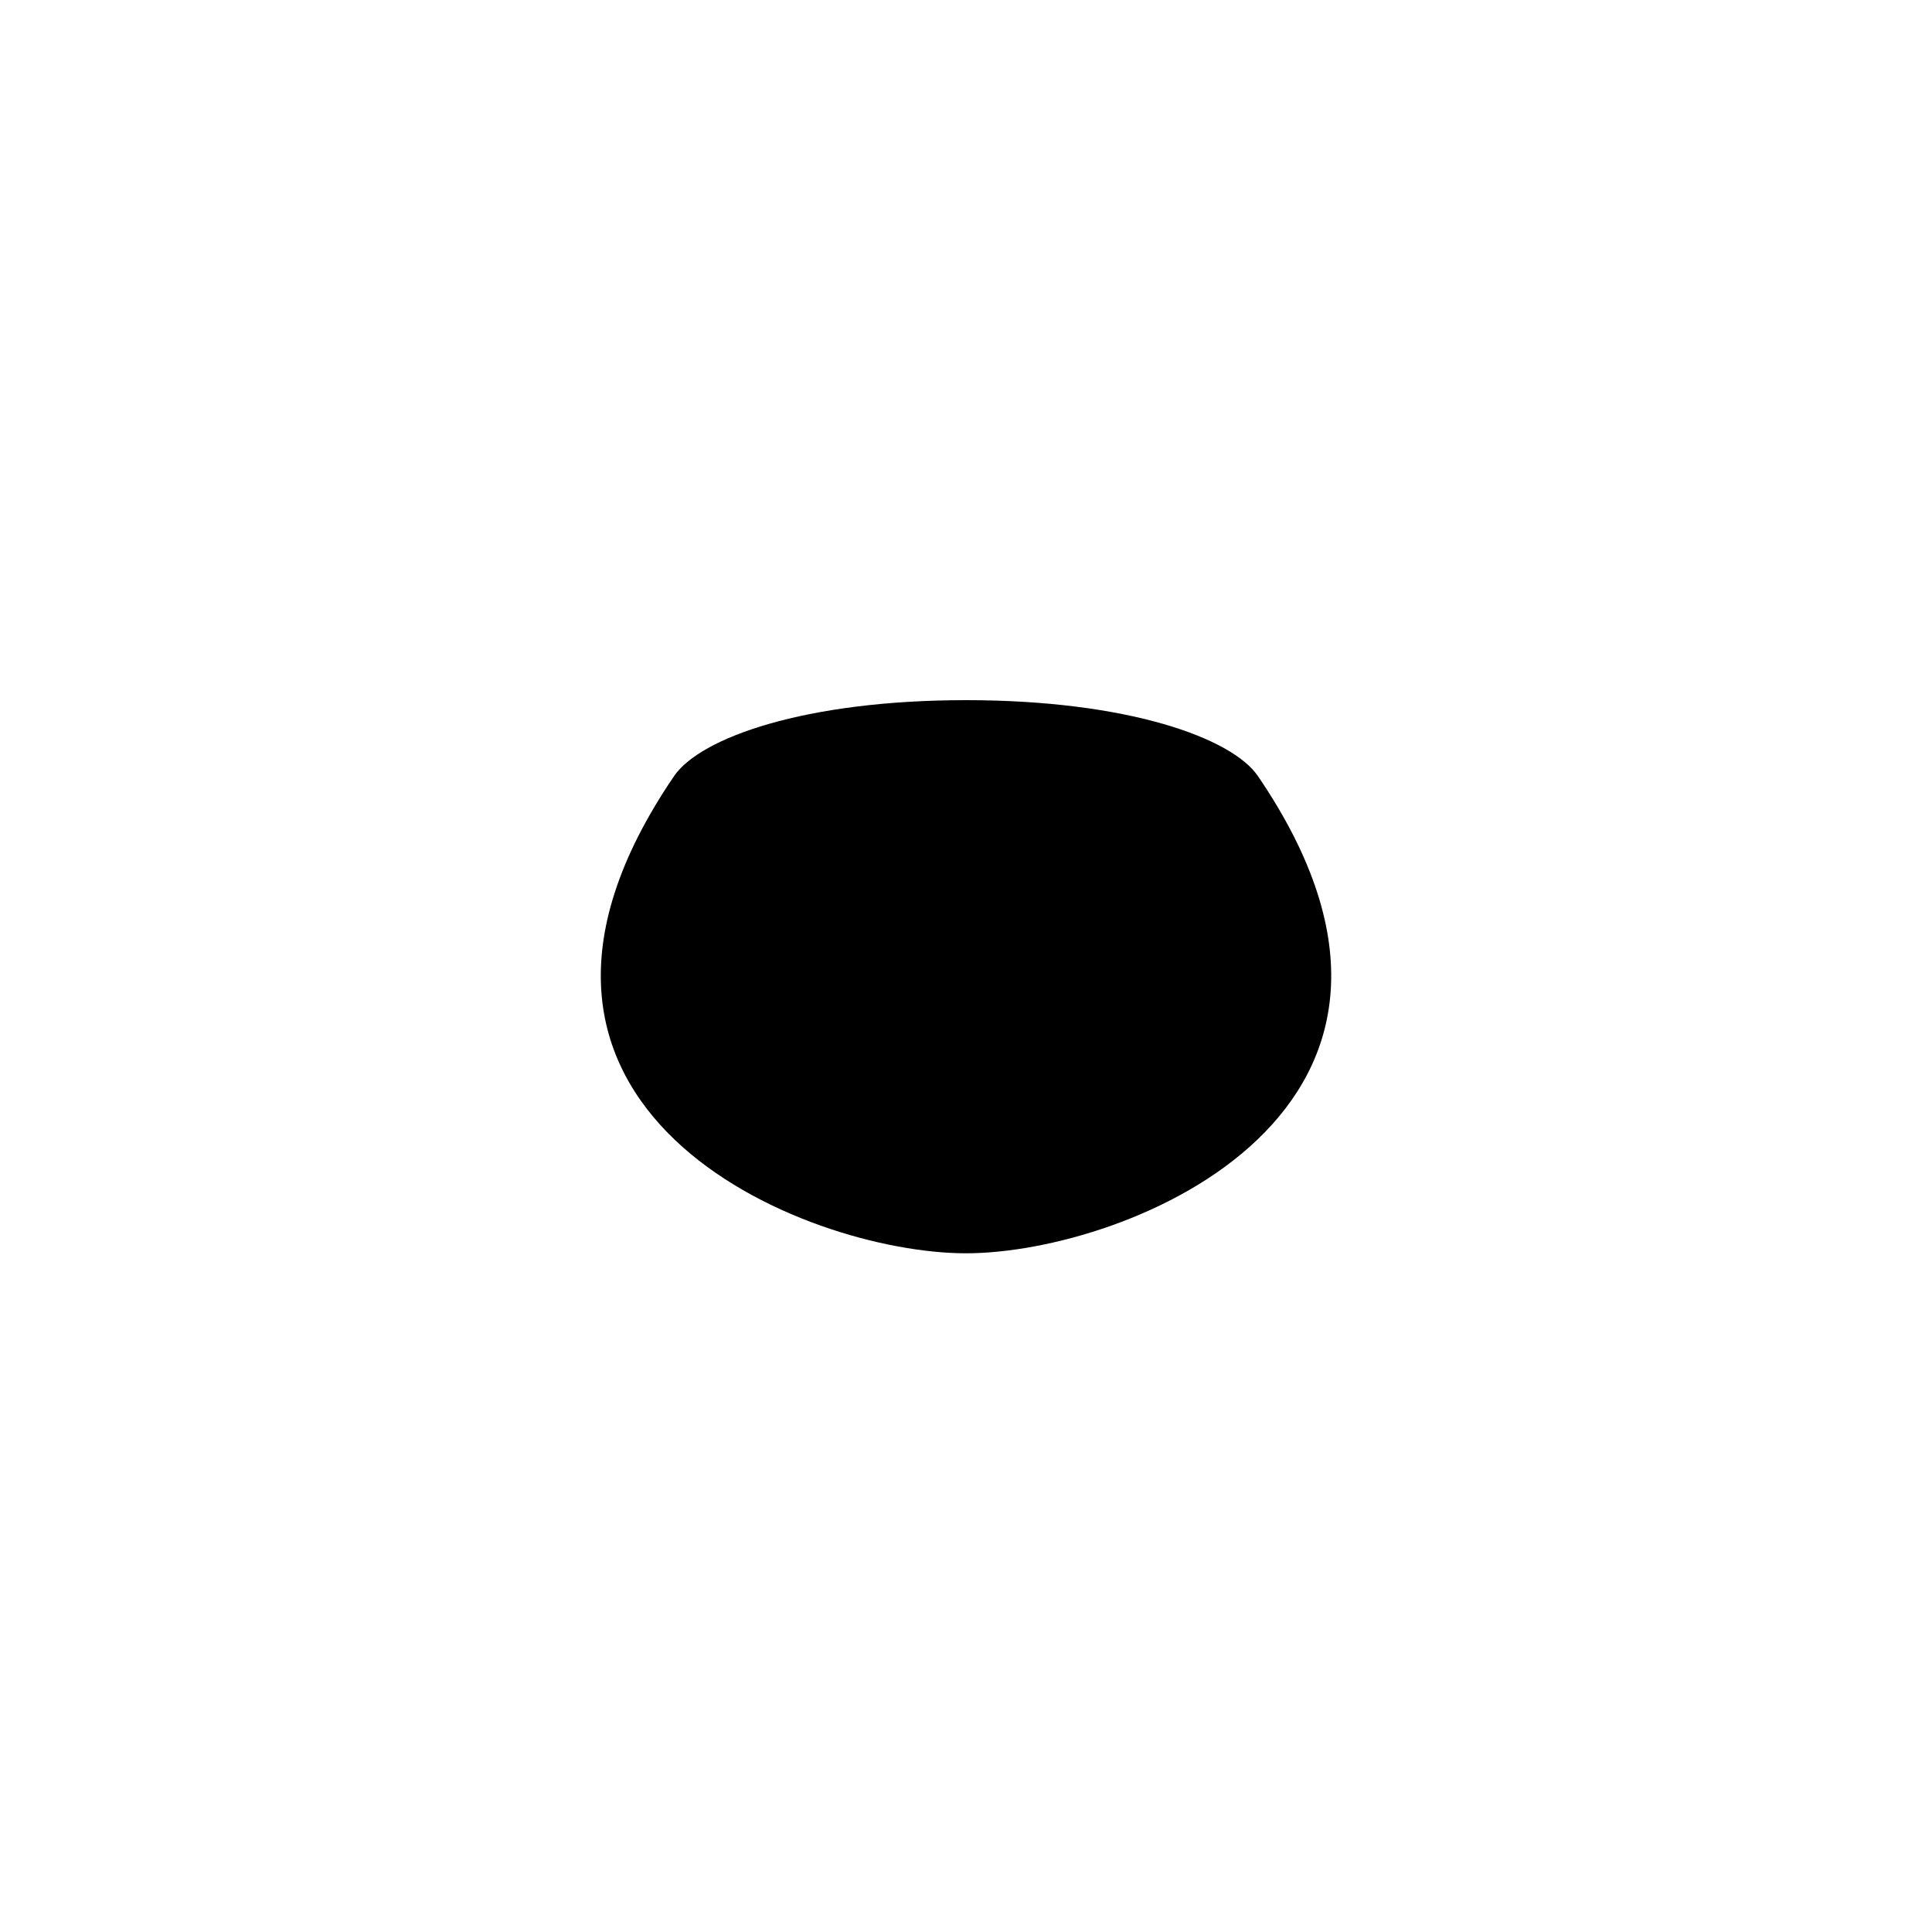 <?xml version="1.0" encoding="utf-8"?>
<!-- Generator: Adobe Illustrator 26.0.1, SVG Export Plug-In . SVG Version: 6.00 Build 0)  -->
<svg version="1.1" id="bear" xmlns="http://www.w3.org/2000/svg" xmlns:xlink="http://www.w3.org/1999/xlink" x="0px" y="0px"
	 viewBox="0 0 1000 1000" style="enable-background:new 0 0 1000 1000;" xml:space="preserve">
<path id="skin-D" d="M651.1,401.7c-13.5-19.8-67.6-39.3-151.1-39.3s-137.6,19.5-151.1,39.3c-117.4,172.3,67.6,247,151.1,247
	S768.5,574,651.1,401.7z"/>
<path id="skin" d="M667.2,457.5c-9.9-46.9-80.6-88-167.1-88s-157.3,41.1-167.1,88c-28,133.2,114.9,184.4,167.1,184.4
	S695.2,590.7,667.2,457.5z"/>
<path id="skin-L" d="M581.6,407.5c0,16.8-36.5,65.9-81.6,65.9s-81.6-49.1-81.6-65.9s36.5-30.4,81.6-30.4S581.6,390.7,581.6,407.5z"
	/>
</svg>
